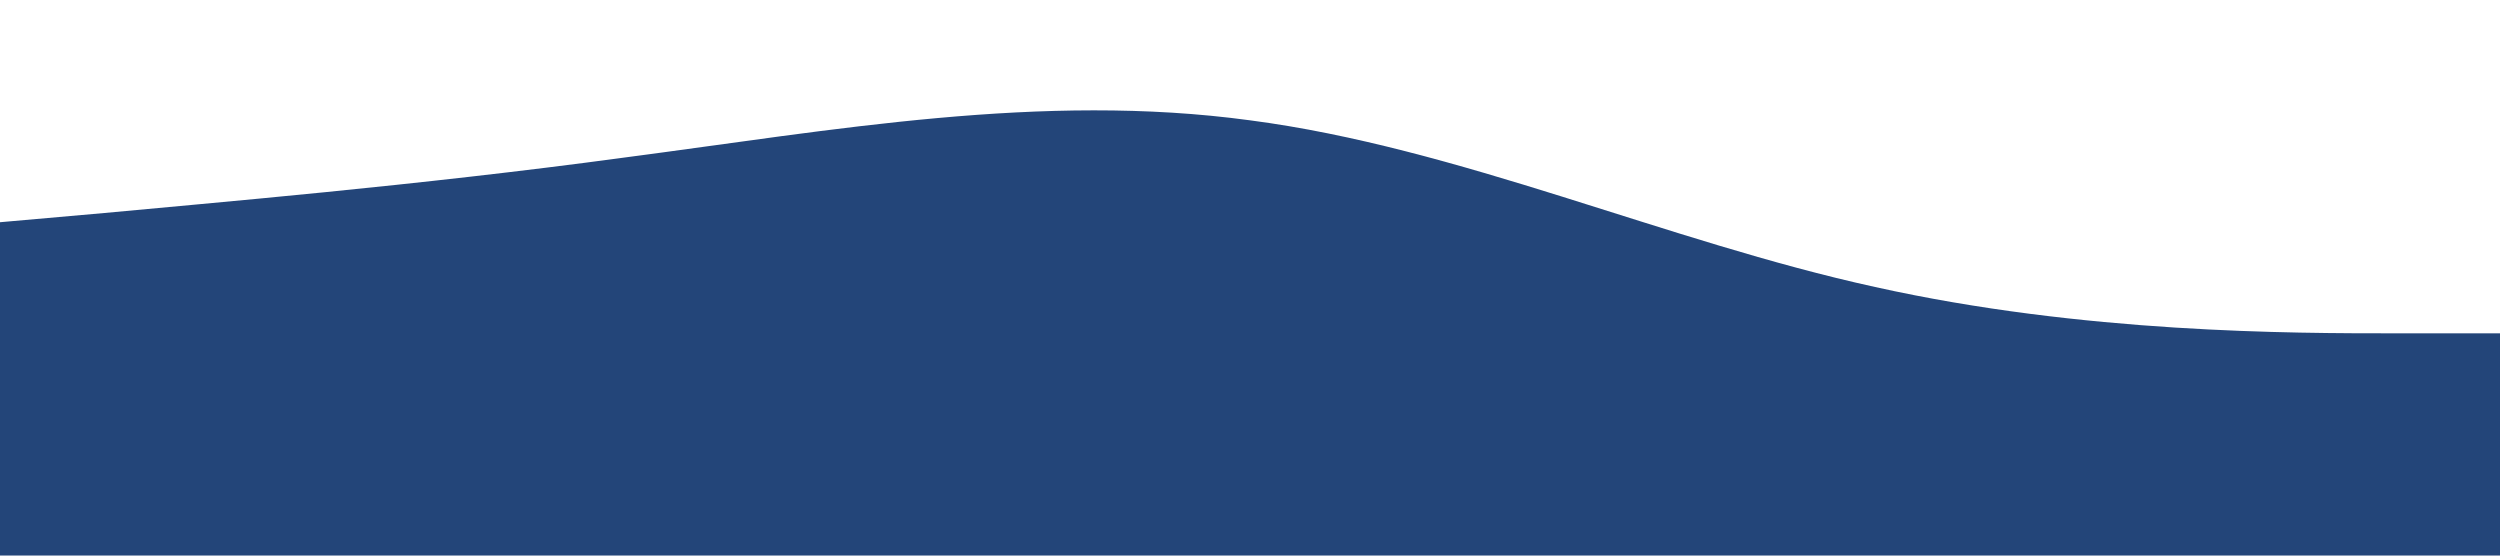 <svg xmlns="http://www.w3.org/2000/svg" viewBox="0 0 1440 320"><path fill="#234579" fill-opacity="1" d="M0,128L60,122.7C120,117,240,107,360,90.7C480,75,600,53,720,69.3C840,85,960,139,1080,165.3C1200,192,1320,192,1380,192L1440,192L1440,320L1380,320C1320,320,1200,320,1080,320C960,320,840,320,720,320C600,320,480,320,360,320C240,320,120,320,60,320L0,320Z"></path></svg>